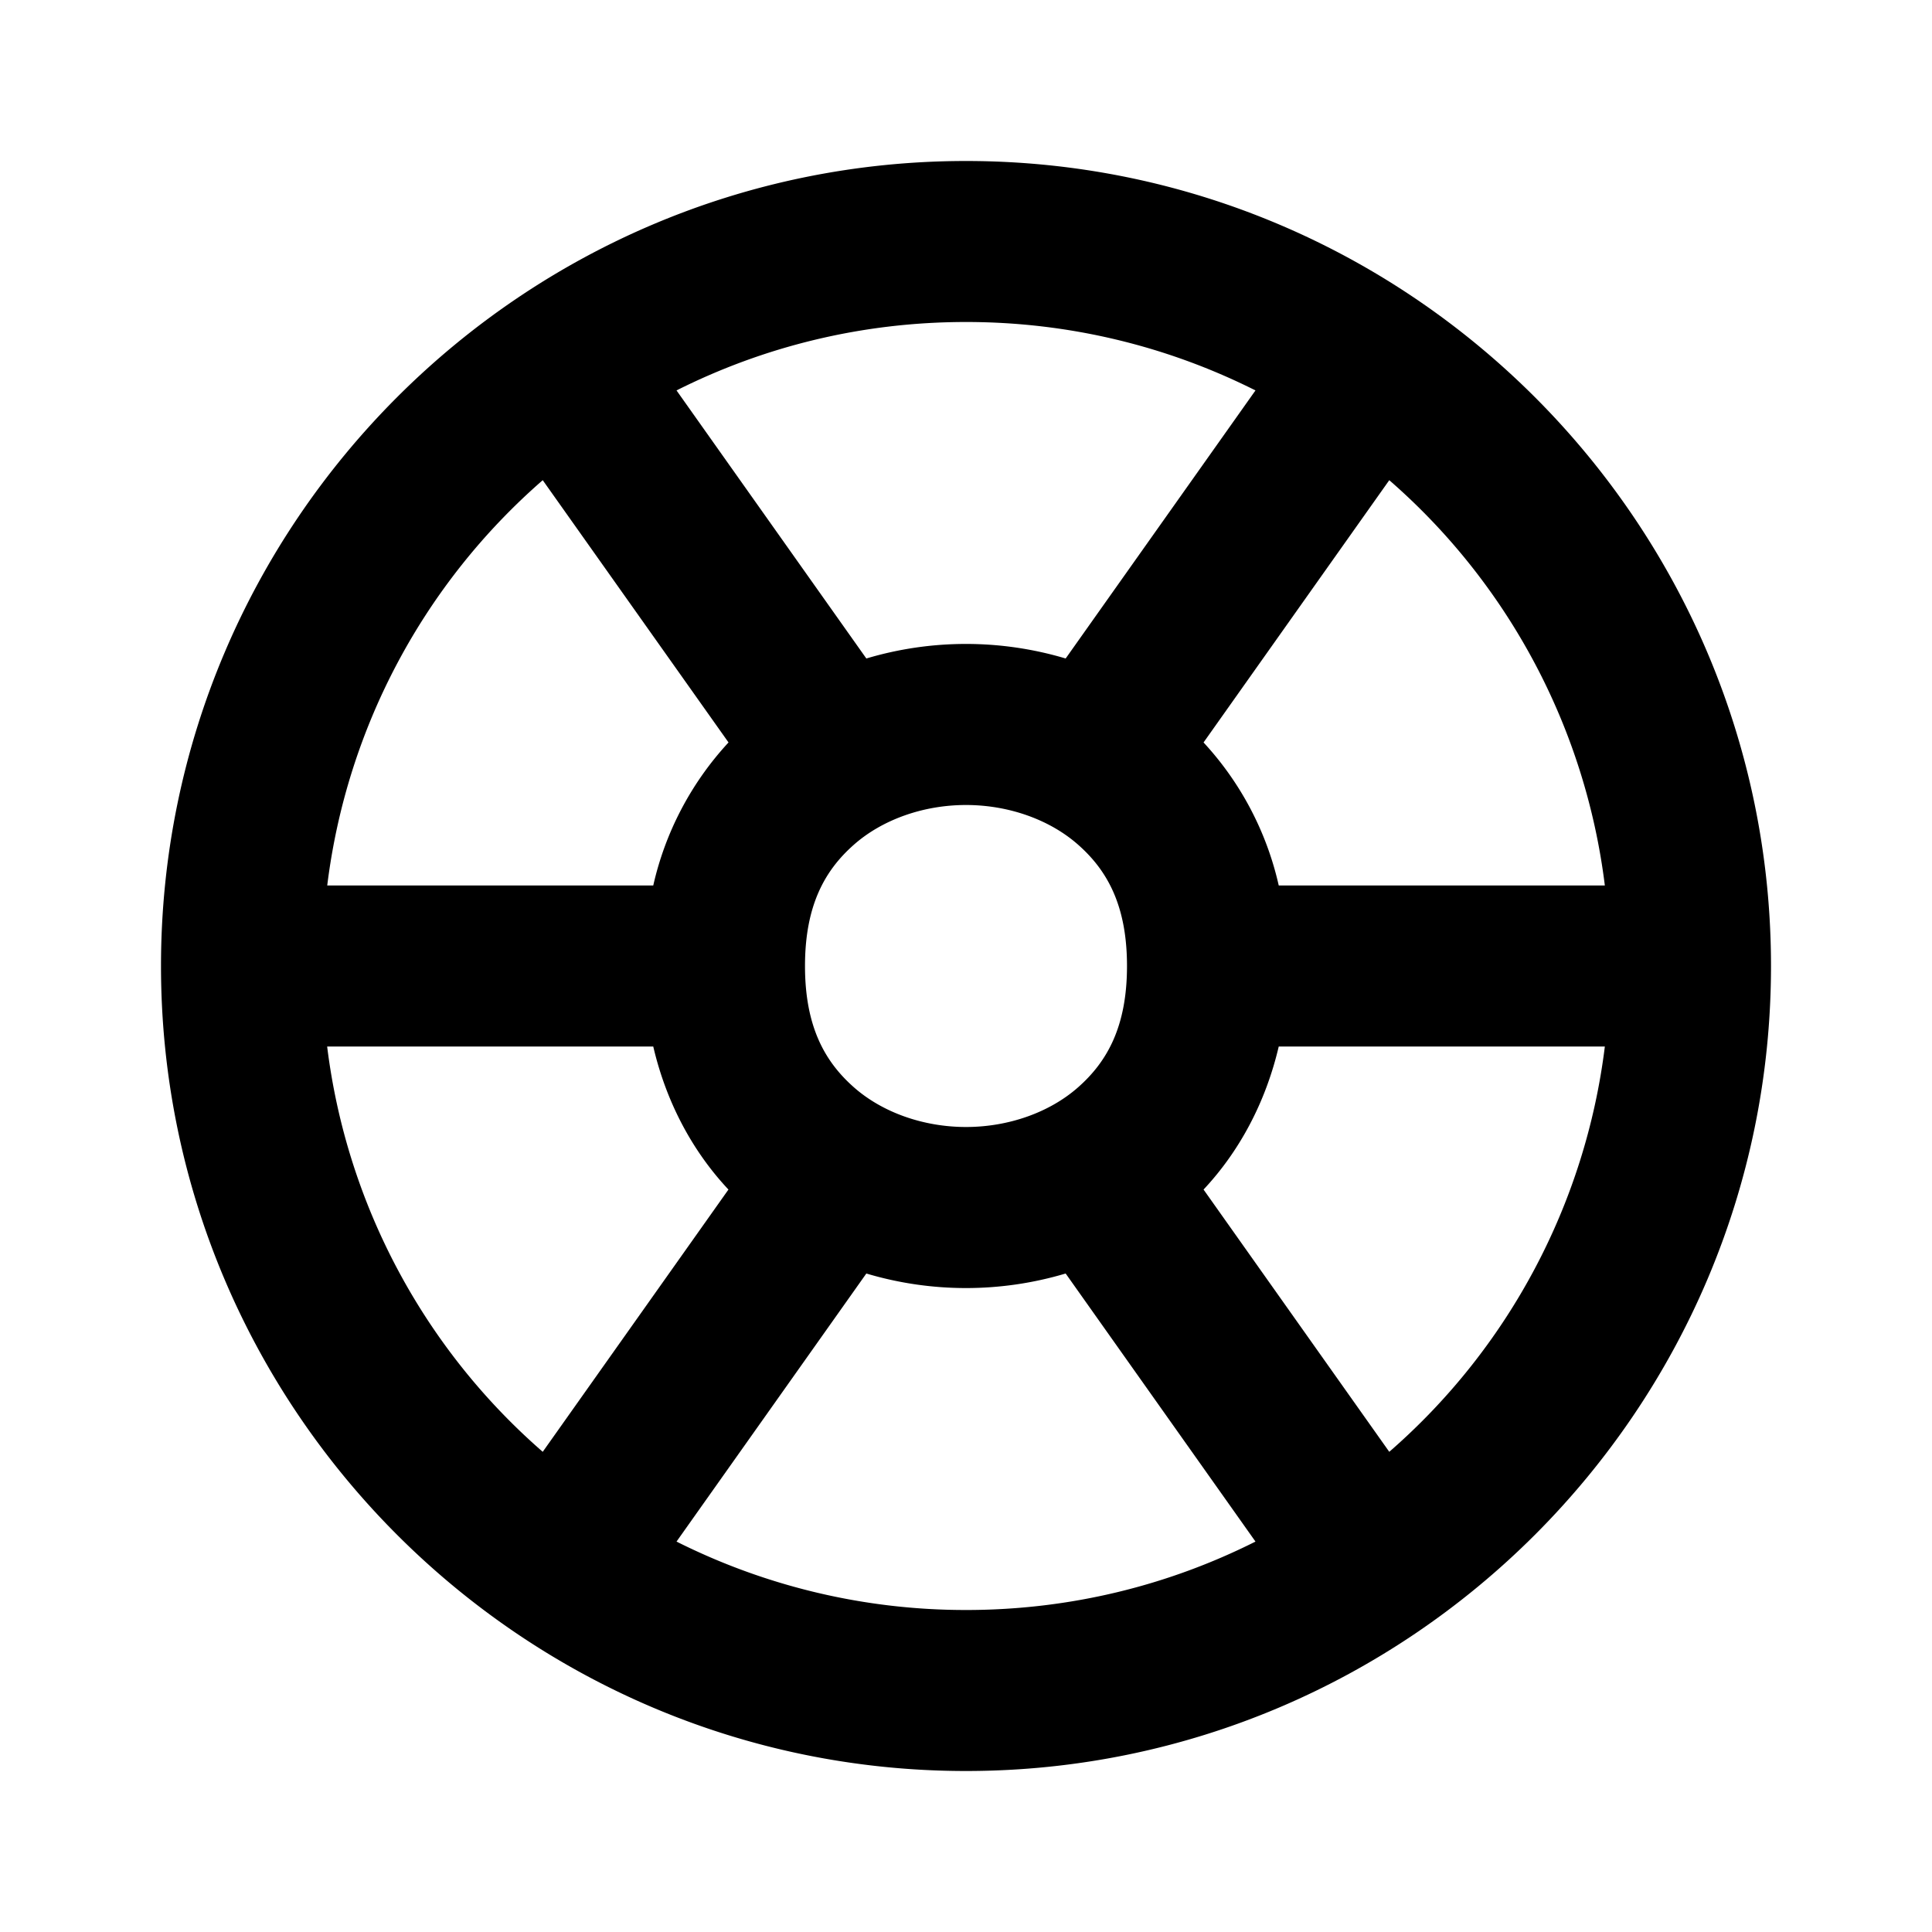 <svg xmlns="http://www.w3.org/2000/svg" width="24" height="24" viewBox="0 0 24 24"><path d="M12 2C6.489 2 2 6.489 2 12s4.489 10 10 10 10-4.489 10-10S17.511 2 12 2zm0 2c1.295 0 2.515.307 3.596.85l-2.358 3.33a4.33 4.33 0 0 0-2.476 0L8.404 4.85C9.484 4.307 10.704 4 12 4zM6.742 5.965 9.05 9.223A3.87 3.87 0 0 0 8.115 11h-4.05a7.97 7.97 0 0 1 2.677-5.035zm10.516 0A7.97 7.97 0 0 1 19.936 11h-4.051a3.87 3.87 0 0 0-.934-1.777zM12 10c.528 0 1.042.181 1.398.498.357.317.602.752.602 1.502s-.245 1.185-.602 1.502c-.356.317-.87.498-1.398.498s-1.042-.181-1.398-.498C10.245 13.185 10 12.75 10 12s.245-1.185.602-1.502c.356-.317.87-.498 1.398-.498zm-7.936 3h4.051c.163.7.493 1.308.934 1.777l-2.307 3.258A7.97 7.97 0 0 1 4.064 13zm11.82 0h4.052a7.97 7.97 0 0 1-2.678 5.035l-2.307-3.258c.441-.47.77-1.077.934-1.777zm-5.122 2.82a4.33 4.33 0 0 0 2.476 0l2.358 3.33c-1.08.543-2.3.85-3.596.85a8 8 0 0 1-3.596-.85z"/></svg>